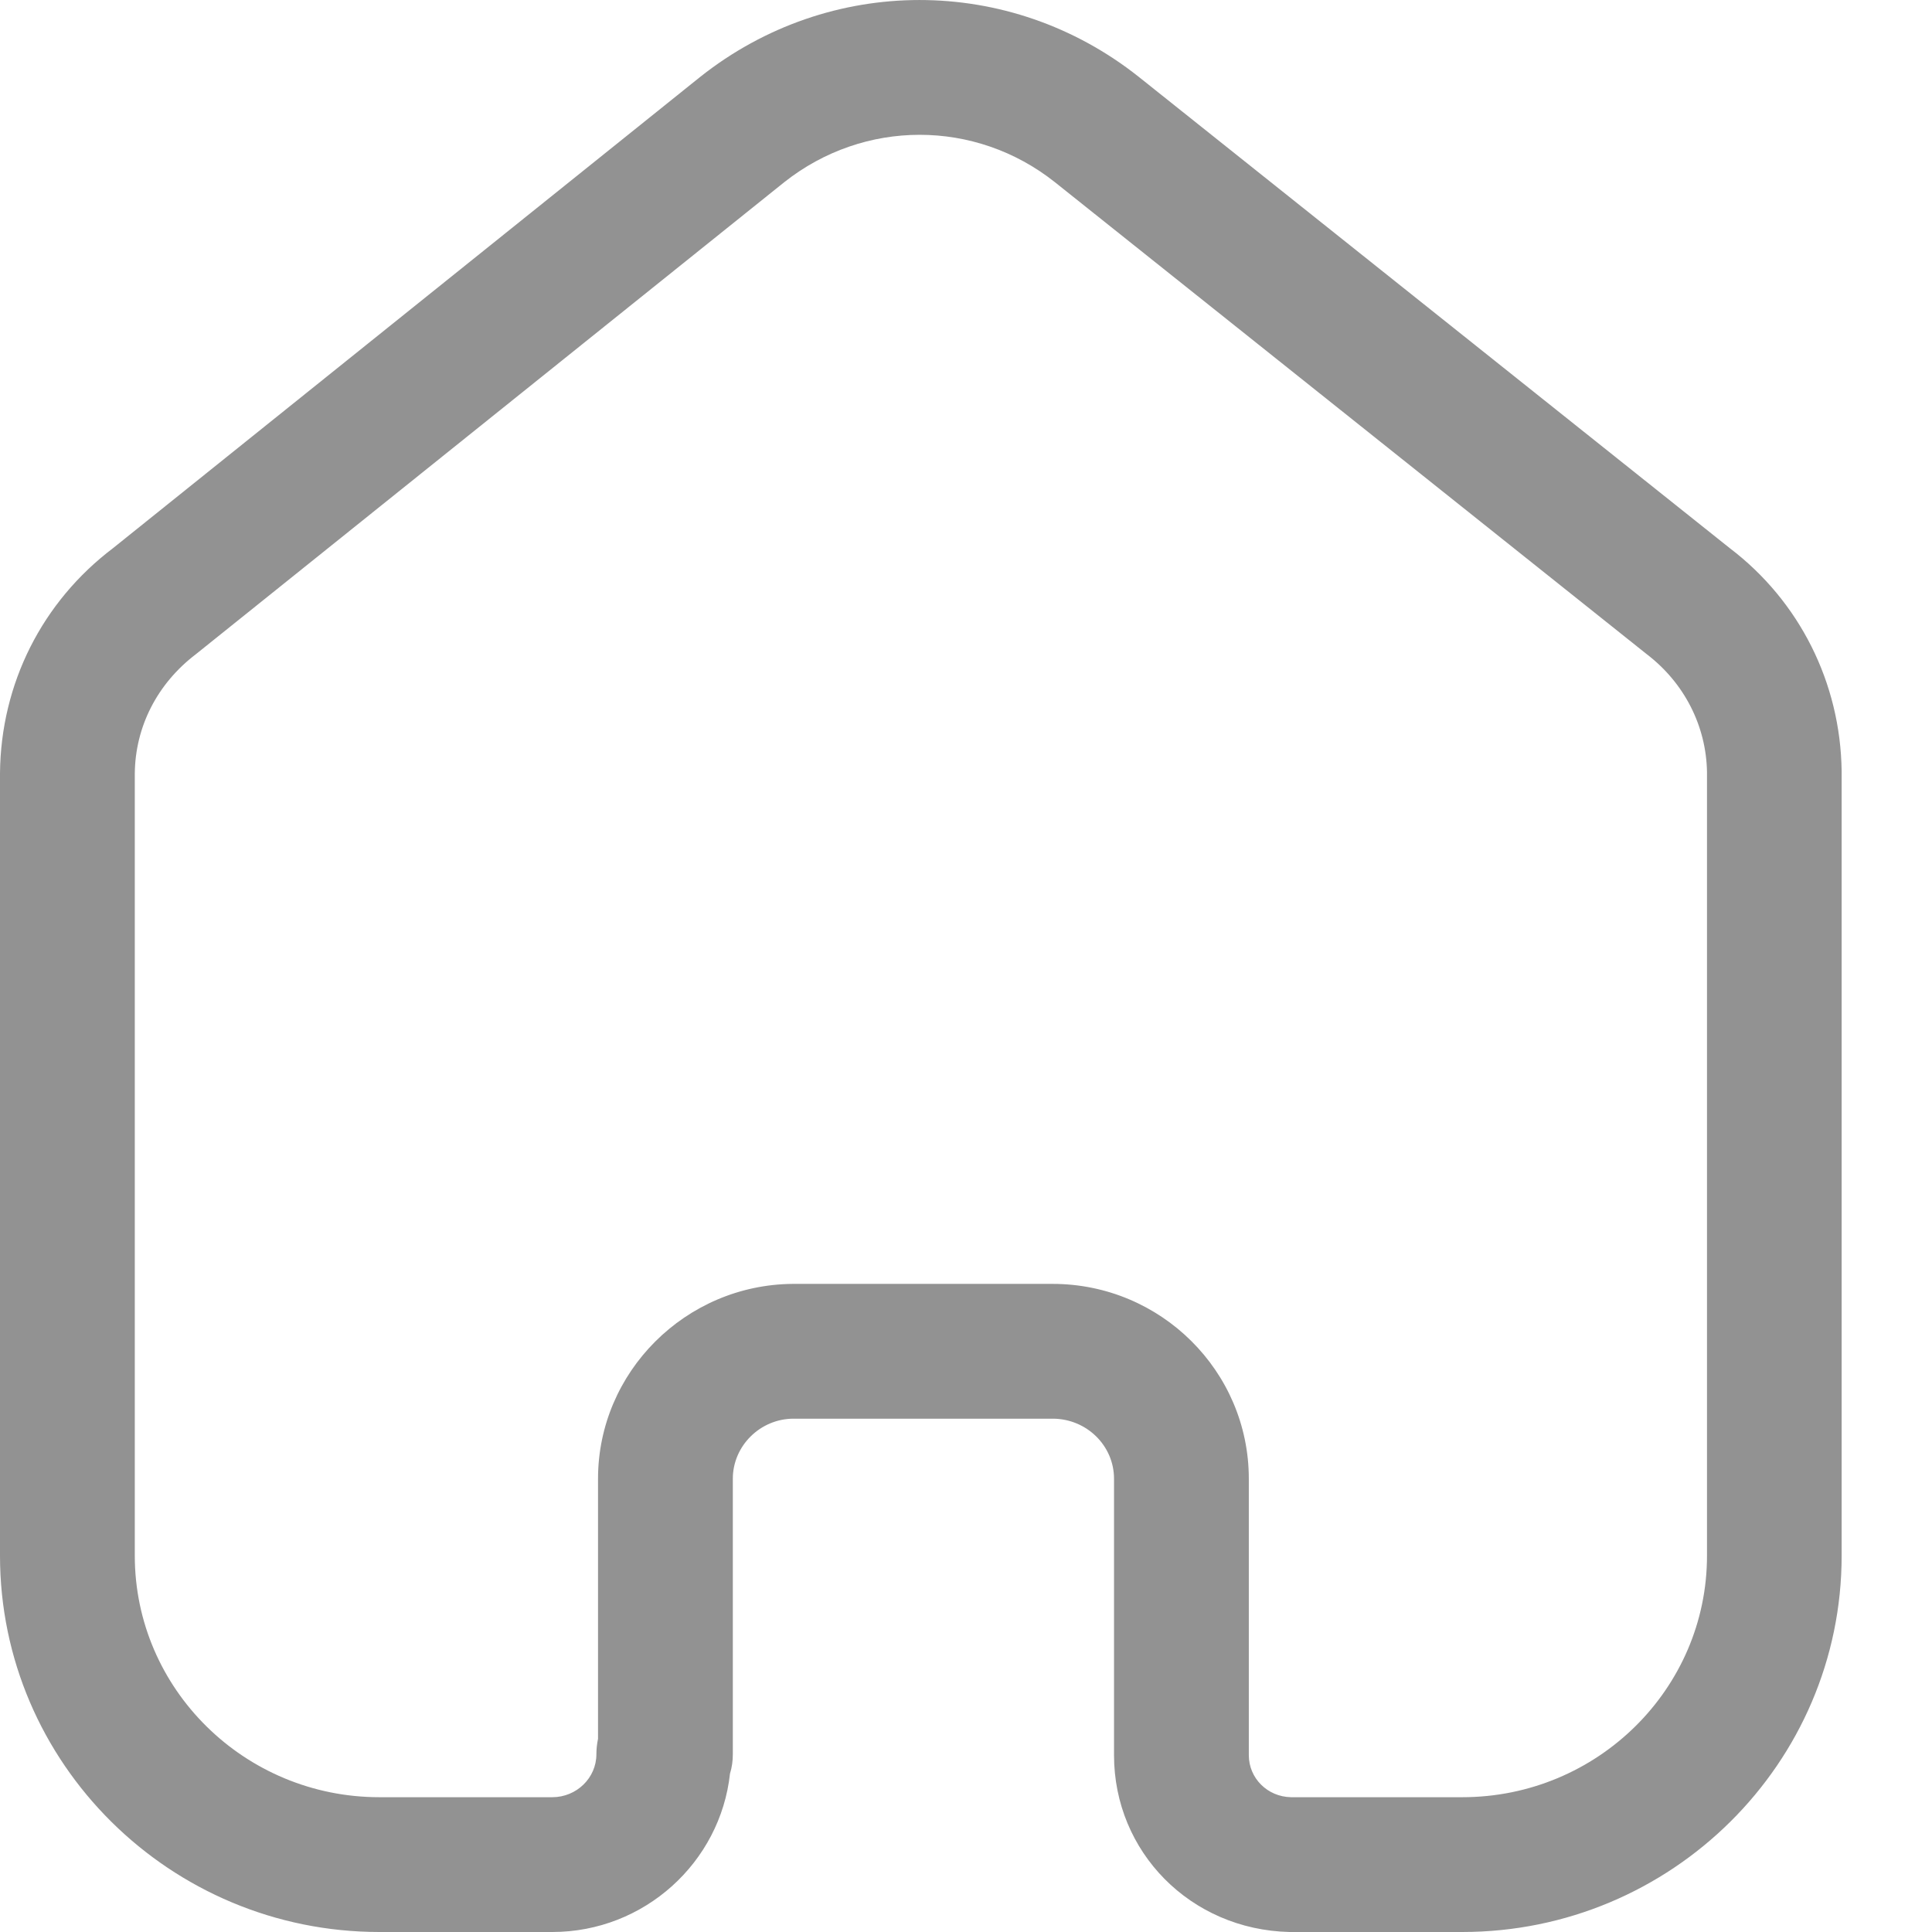<svg  viewBox="0 0 13 13" fill="none" xmlns="http://www.w3.org/2000/svg">
<path fill-rule="evenodd" clip-rule="evenodd" d="M7.083 8.639C7.811 8.639 8.403 9.227 8.403 9.95V11.81C8.403 11.965 8.528 12.09 8.687 12.093H9.839C10.748 12.093 11.486 11.364 11.486 10.468V5.195C11.481 4.886 11.334 4.596 11.082 4.403L7.097 1.225C6.562 0.801 5.814 0.801 5.277 1.226L1.318 4.402C1.057 4.601 0.91 4.891 0.907 5.205V10.468C0.907 11.364 1.645 12.093 2.553 12.093H3.716C3.88 12.093 4.013 11.963 4.013 11.804C4.013 11.769 4.017 11.734 4.024 11.7V9.95C4.024 9.232 4.613 8.644 5.335 8.639H7.083ZM9.839 13H8.676C8.01 12.984 7.496 12.461 7.496 11.81V9.95C7.496 9.727 7.311 9.546 7.083 9.546H5.338C5.115 9.547 4.931 9.729 4.931 9.95V11.804C4.931 11.849 4.925 11.893 4.912 11.934C4.847 12.532 4.335 13 3.716 13H2.553C1.145 13 0 11.864 0 10.468V5.201C0.006 4.6 0.283 4.05 0.761 3.688L4.712 0.517C5.581 -0.172 6.793 -0.172 7.661 0.516L11.64 3.689C12.108 4.045 12.384 4.594 12.392 5.188V10.468C12.392 11.864 11.247 13 9.839 13Z" fill="#929292"/>
</svg>
